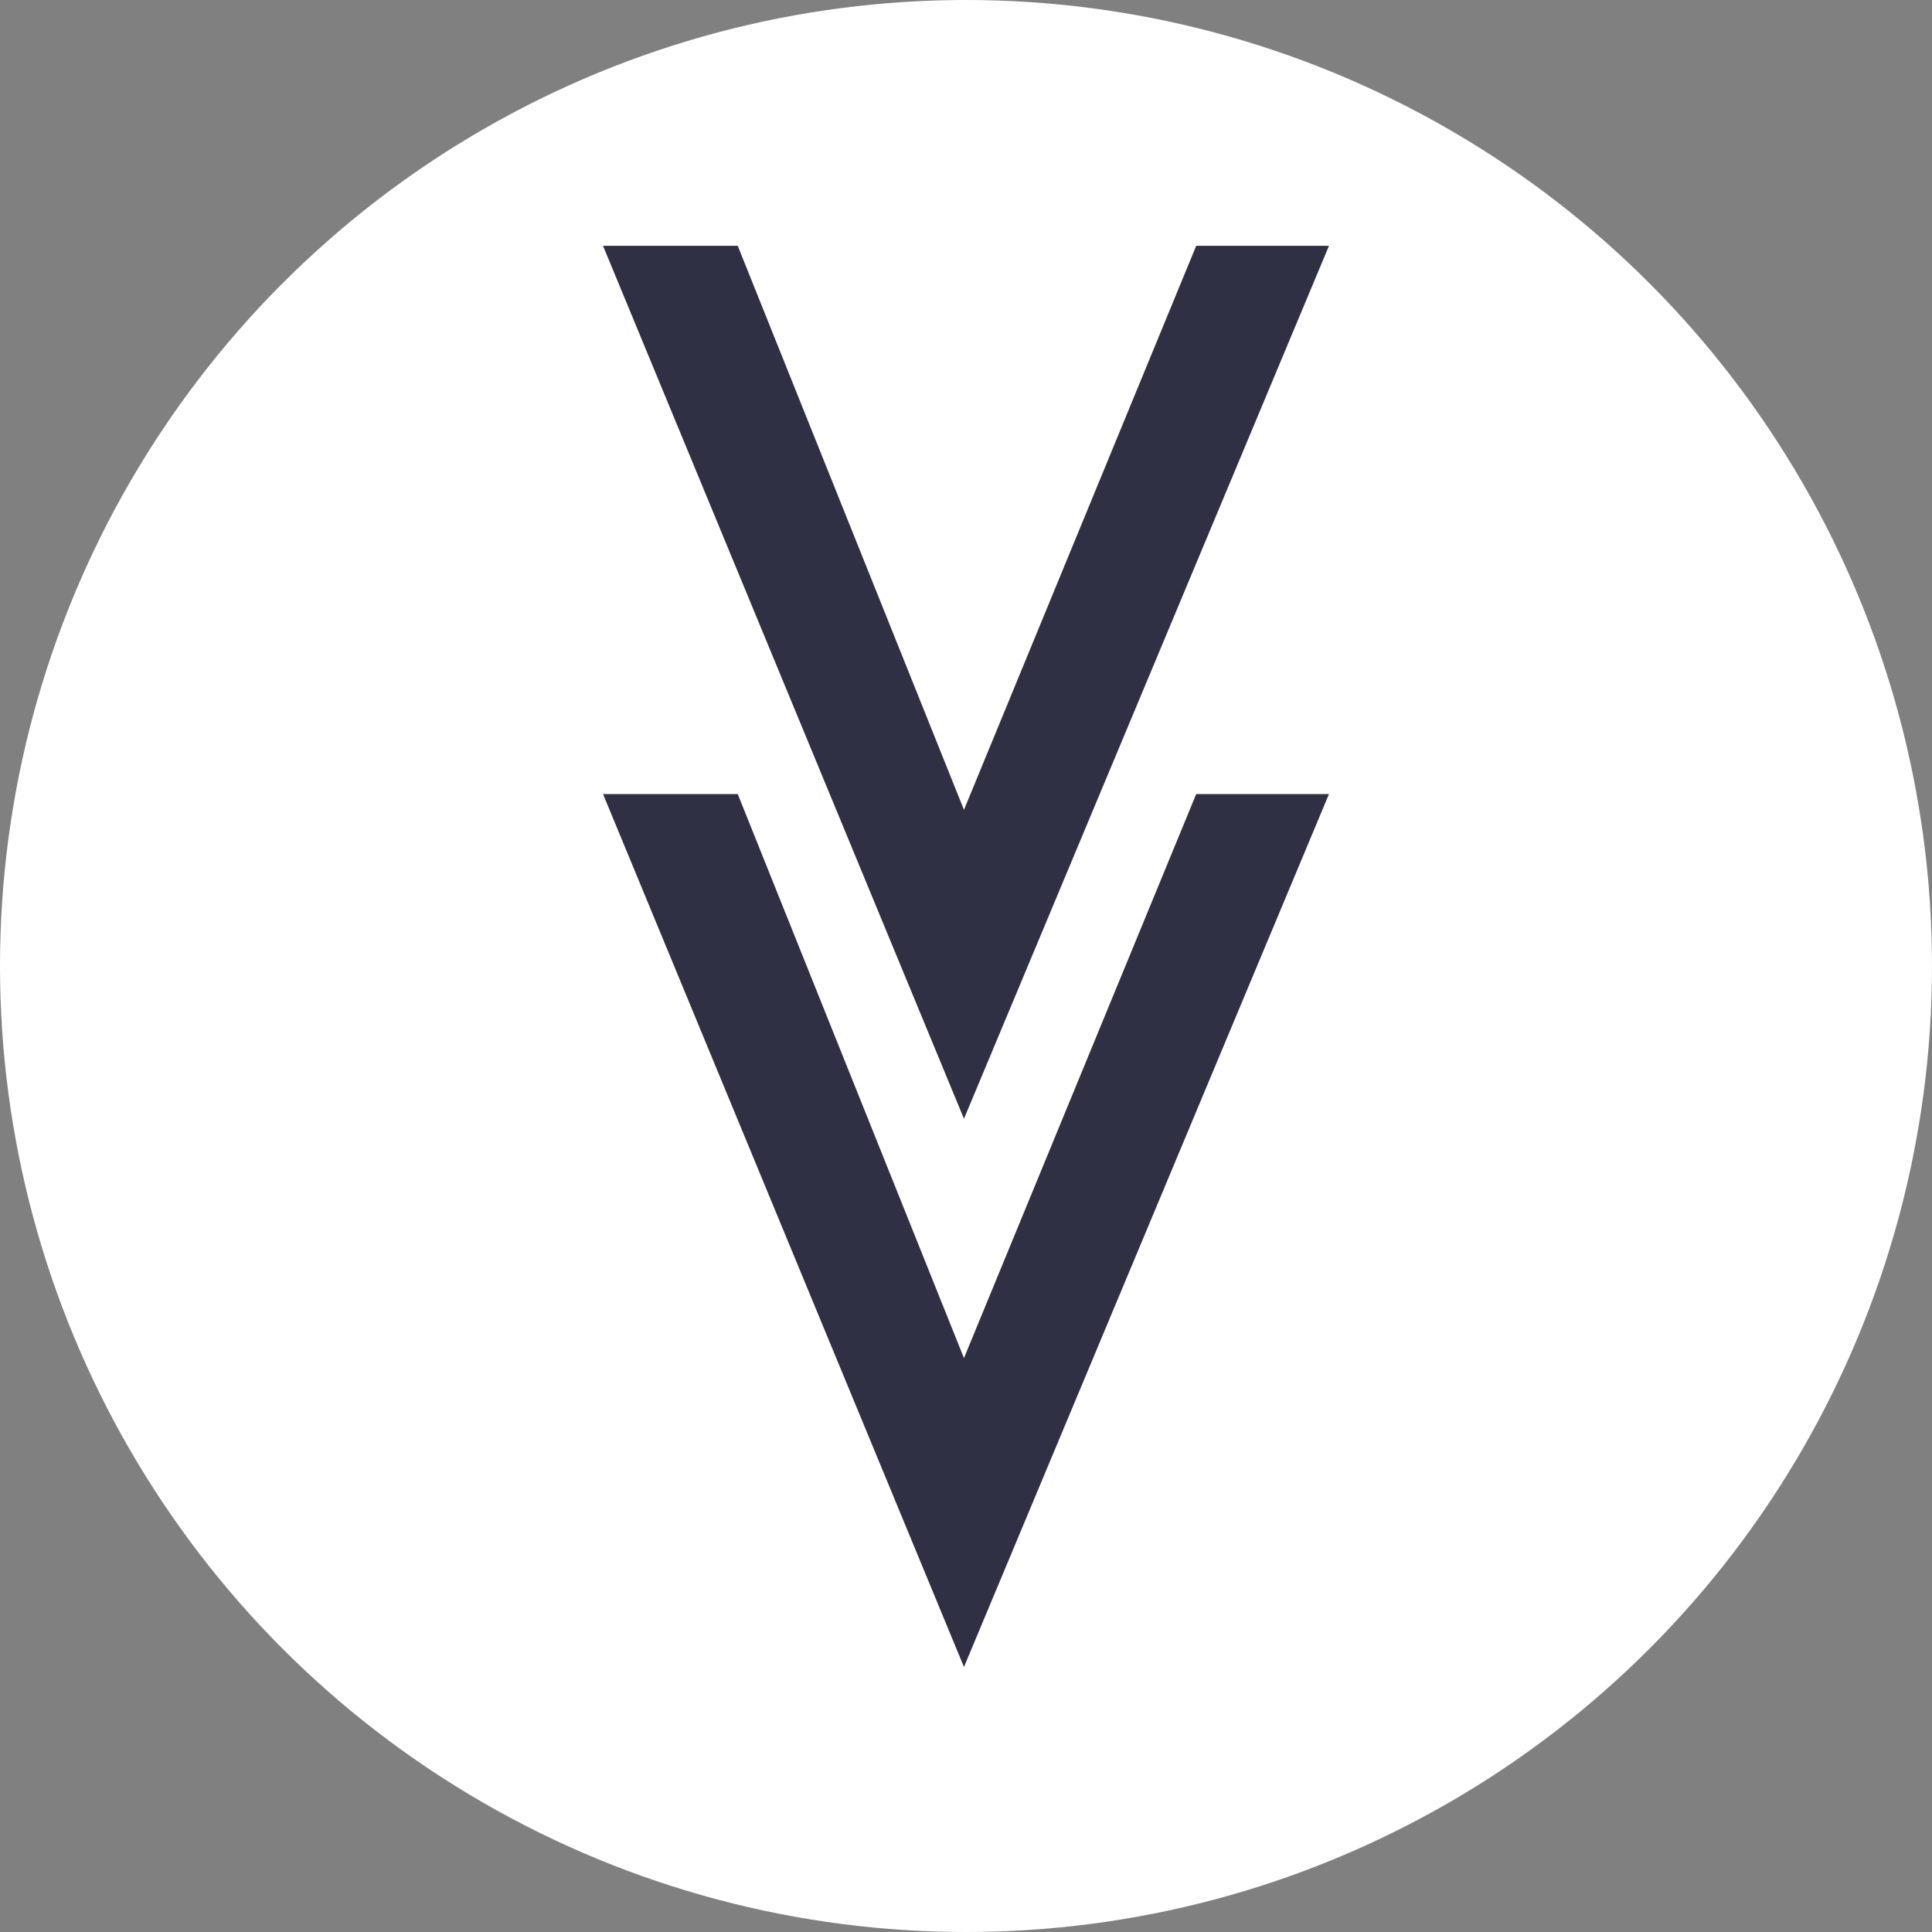 <?xml version="1.0" encoding="UTF-8" standalone="no"?>
<svg width="503px" height="503px" viewBox="0 0 503 503" version="1.1" xmlns="http://www.w3.org/2000/svg" xmlns:xlink="http://www.w3.org/1999/xlink">
    <rect x="0" y="0" width="503" height="503" fill="#808080" stroke="none"/>
    <!-- Generator: Sketch 46.2 (44496) - http://www.bohemiancoding.com/sketch -->
    <title>Havven Round</title>
    <desc>Created with Sketch.</desc>
    <defs>
        <radialGradient cx="50%" cy="50%" fx="50%" fy="50%" r="105.435%" id="radialGradient-1">
            <stop stop-color="#FFFFFF" offset="0%"></stop>
            <stop stop-color="#FFFFFF" offset="100%"></stop>
        </radialGradient>
    </defs>
    <g id="Page-1" stroke="none" stroke-width="1" fill="none" fill-rule="evenodd">
        <g id="Havven-Round">
            <circle id="Oval-4" fill="url(#radialGradient-1)" cx="251.5" cy="251.5" r="251.5"></circle>
            <g id="Vs" transform="translate(157, 64)" fill="#2F3043">
                <polygon id="Path-3" points="35.071 0 93.971 146.845 154.434 0 189 0 93.971 227.266 0 0"></polygon>
                <polygon id="Path-3" points="35.071 142.734 93.971 289.58 154.434 142.734 189 142.734 93.971 370 0 142.734"></polygon>
            </g>
        </g>
    </g>
</svg>